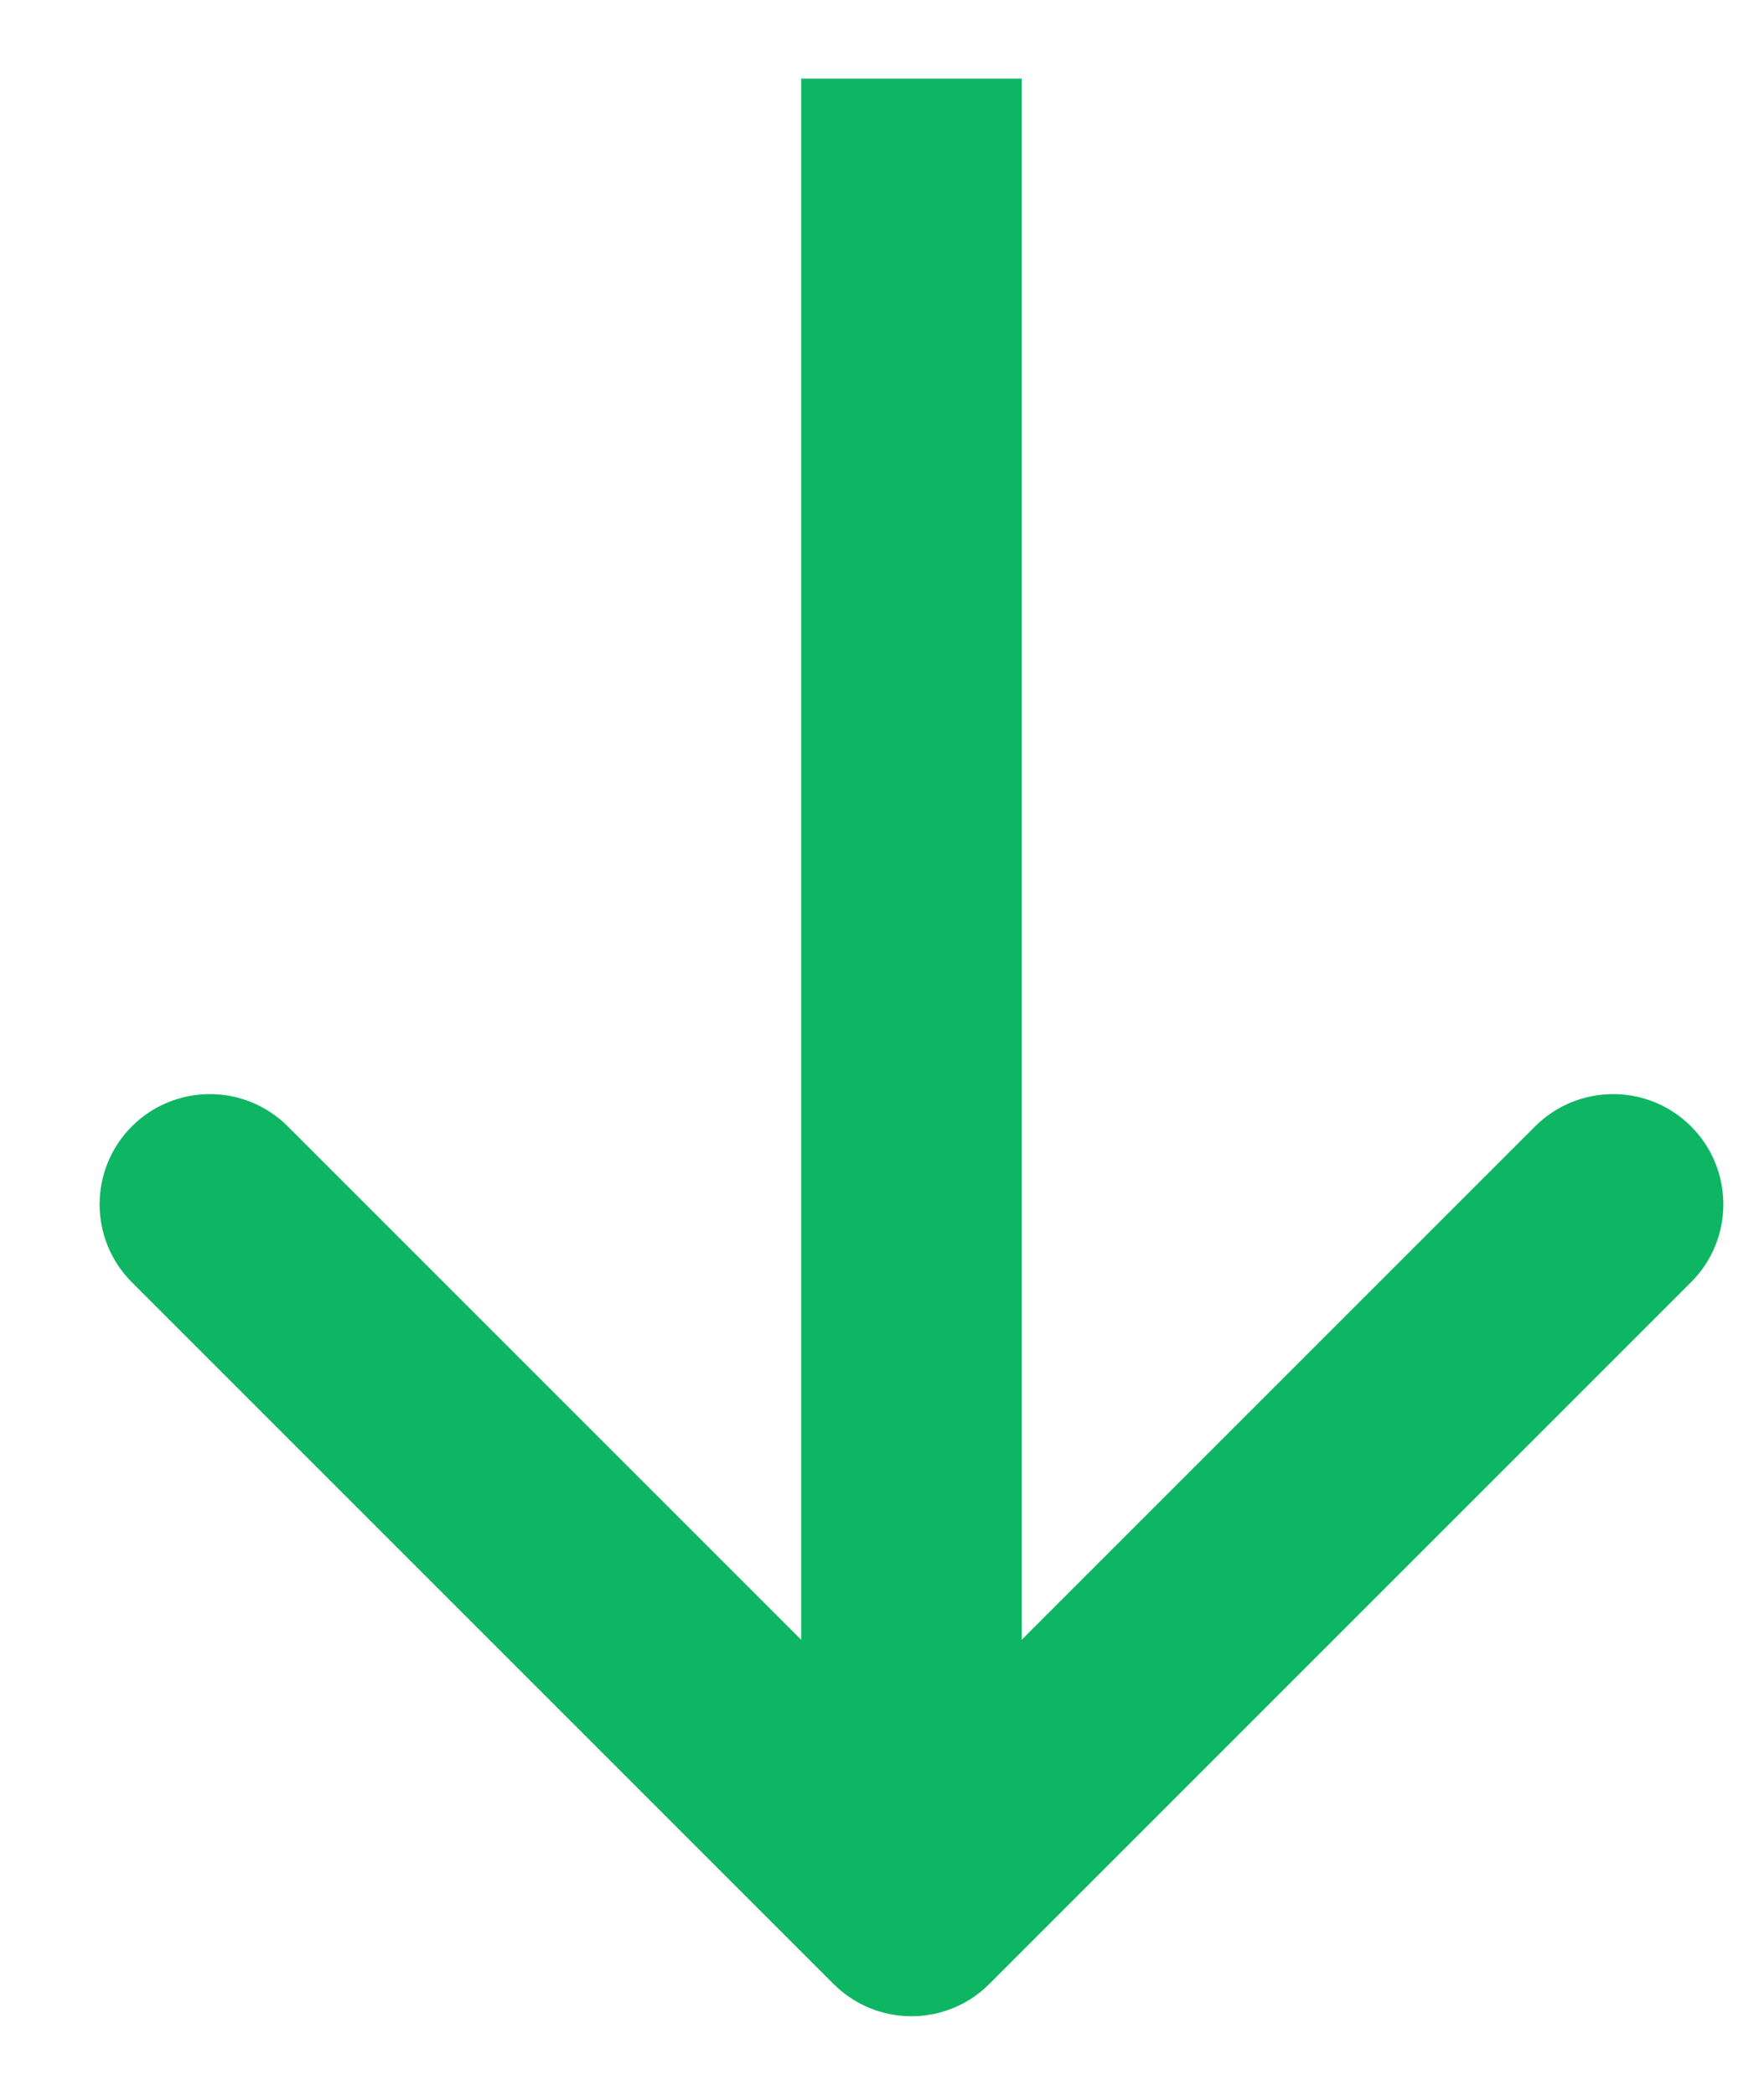 <svg width="16" height="19" viewBox="0 0 16 19" fill="none" xmlns="http://www.w3.org/2000/svg">
<path d="M7.56 17.994C7.951 18.385 8.584 18.385 8.974 17.994L15.338 11.63C15.729 11.24 15.729 10.607 15.338 10.216C14.948 9.826 14.315 9.826 13.924 10.216L8.267 15.873L2.61 10.216C2.22 9.826 1.587 9.826 1.196 10.216C0.806 10.607 0.806 11.24 1.196 11.63L7.56 17.994ZM7.267 0.713L7.267 17.287L9.267 17.287L9.267 0.713L7.267 0.713Z" fill="#0EB663"/>
</svg>
